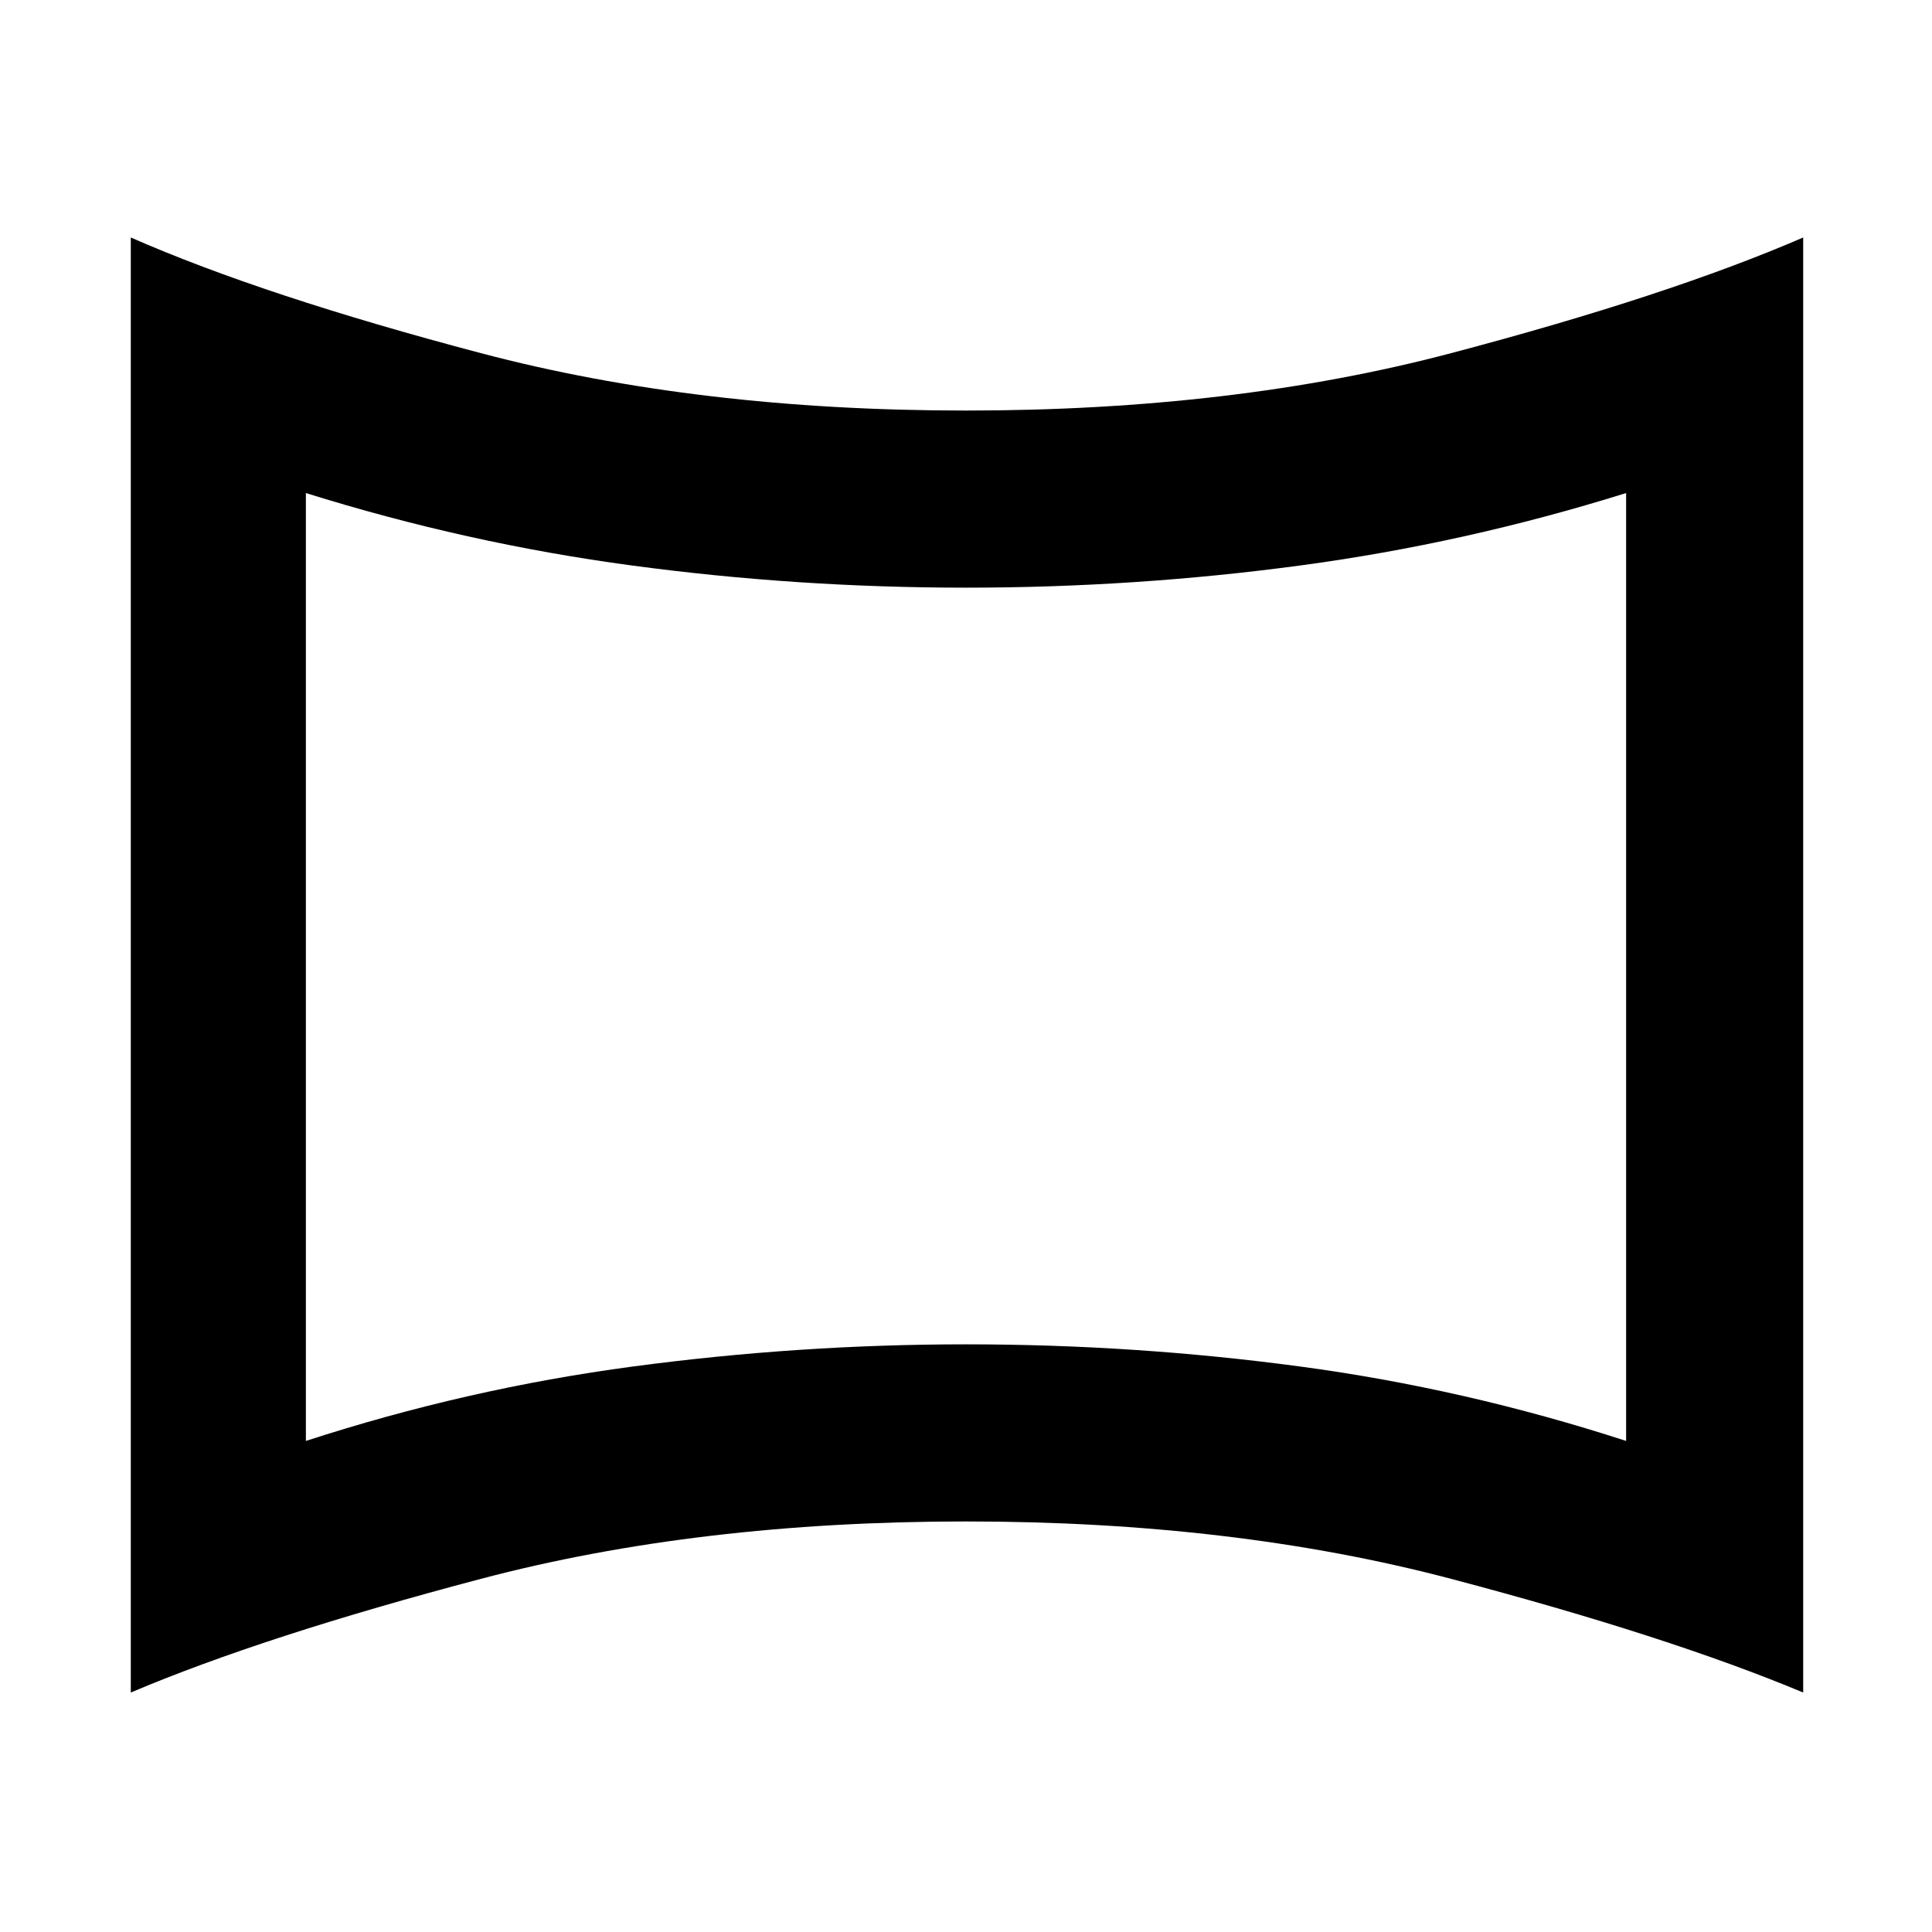 <svg xmlns="http://www.w3.org/2000/svg" height="40" width="40"><path d="M6.333 29.833q3.334-1.083 6.771-1.541 3.438-.459 6.896-.459 3.5 0 6.917.459 3.416.458 6.75 1.541V10.208q-3.334 1.042-6.75 1.5-3.417.459-6.917.459t-6.917-.459q-3.416-.458-6.75-1.5ZM20 20ZM2.708 35.042V4.917q2.75 1.208 7.25 2.395Q14.458 8.5 20 8.5t10.042-1.188q4.5-1.187 7.291-2.395v30.125q-2.791-1.167-7.291-2.354Q25.542 31.5 20 31.5T9.958 32.688q-4.5 1.187-7.25 2.354Z"/></svg>